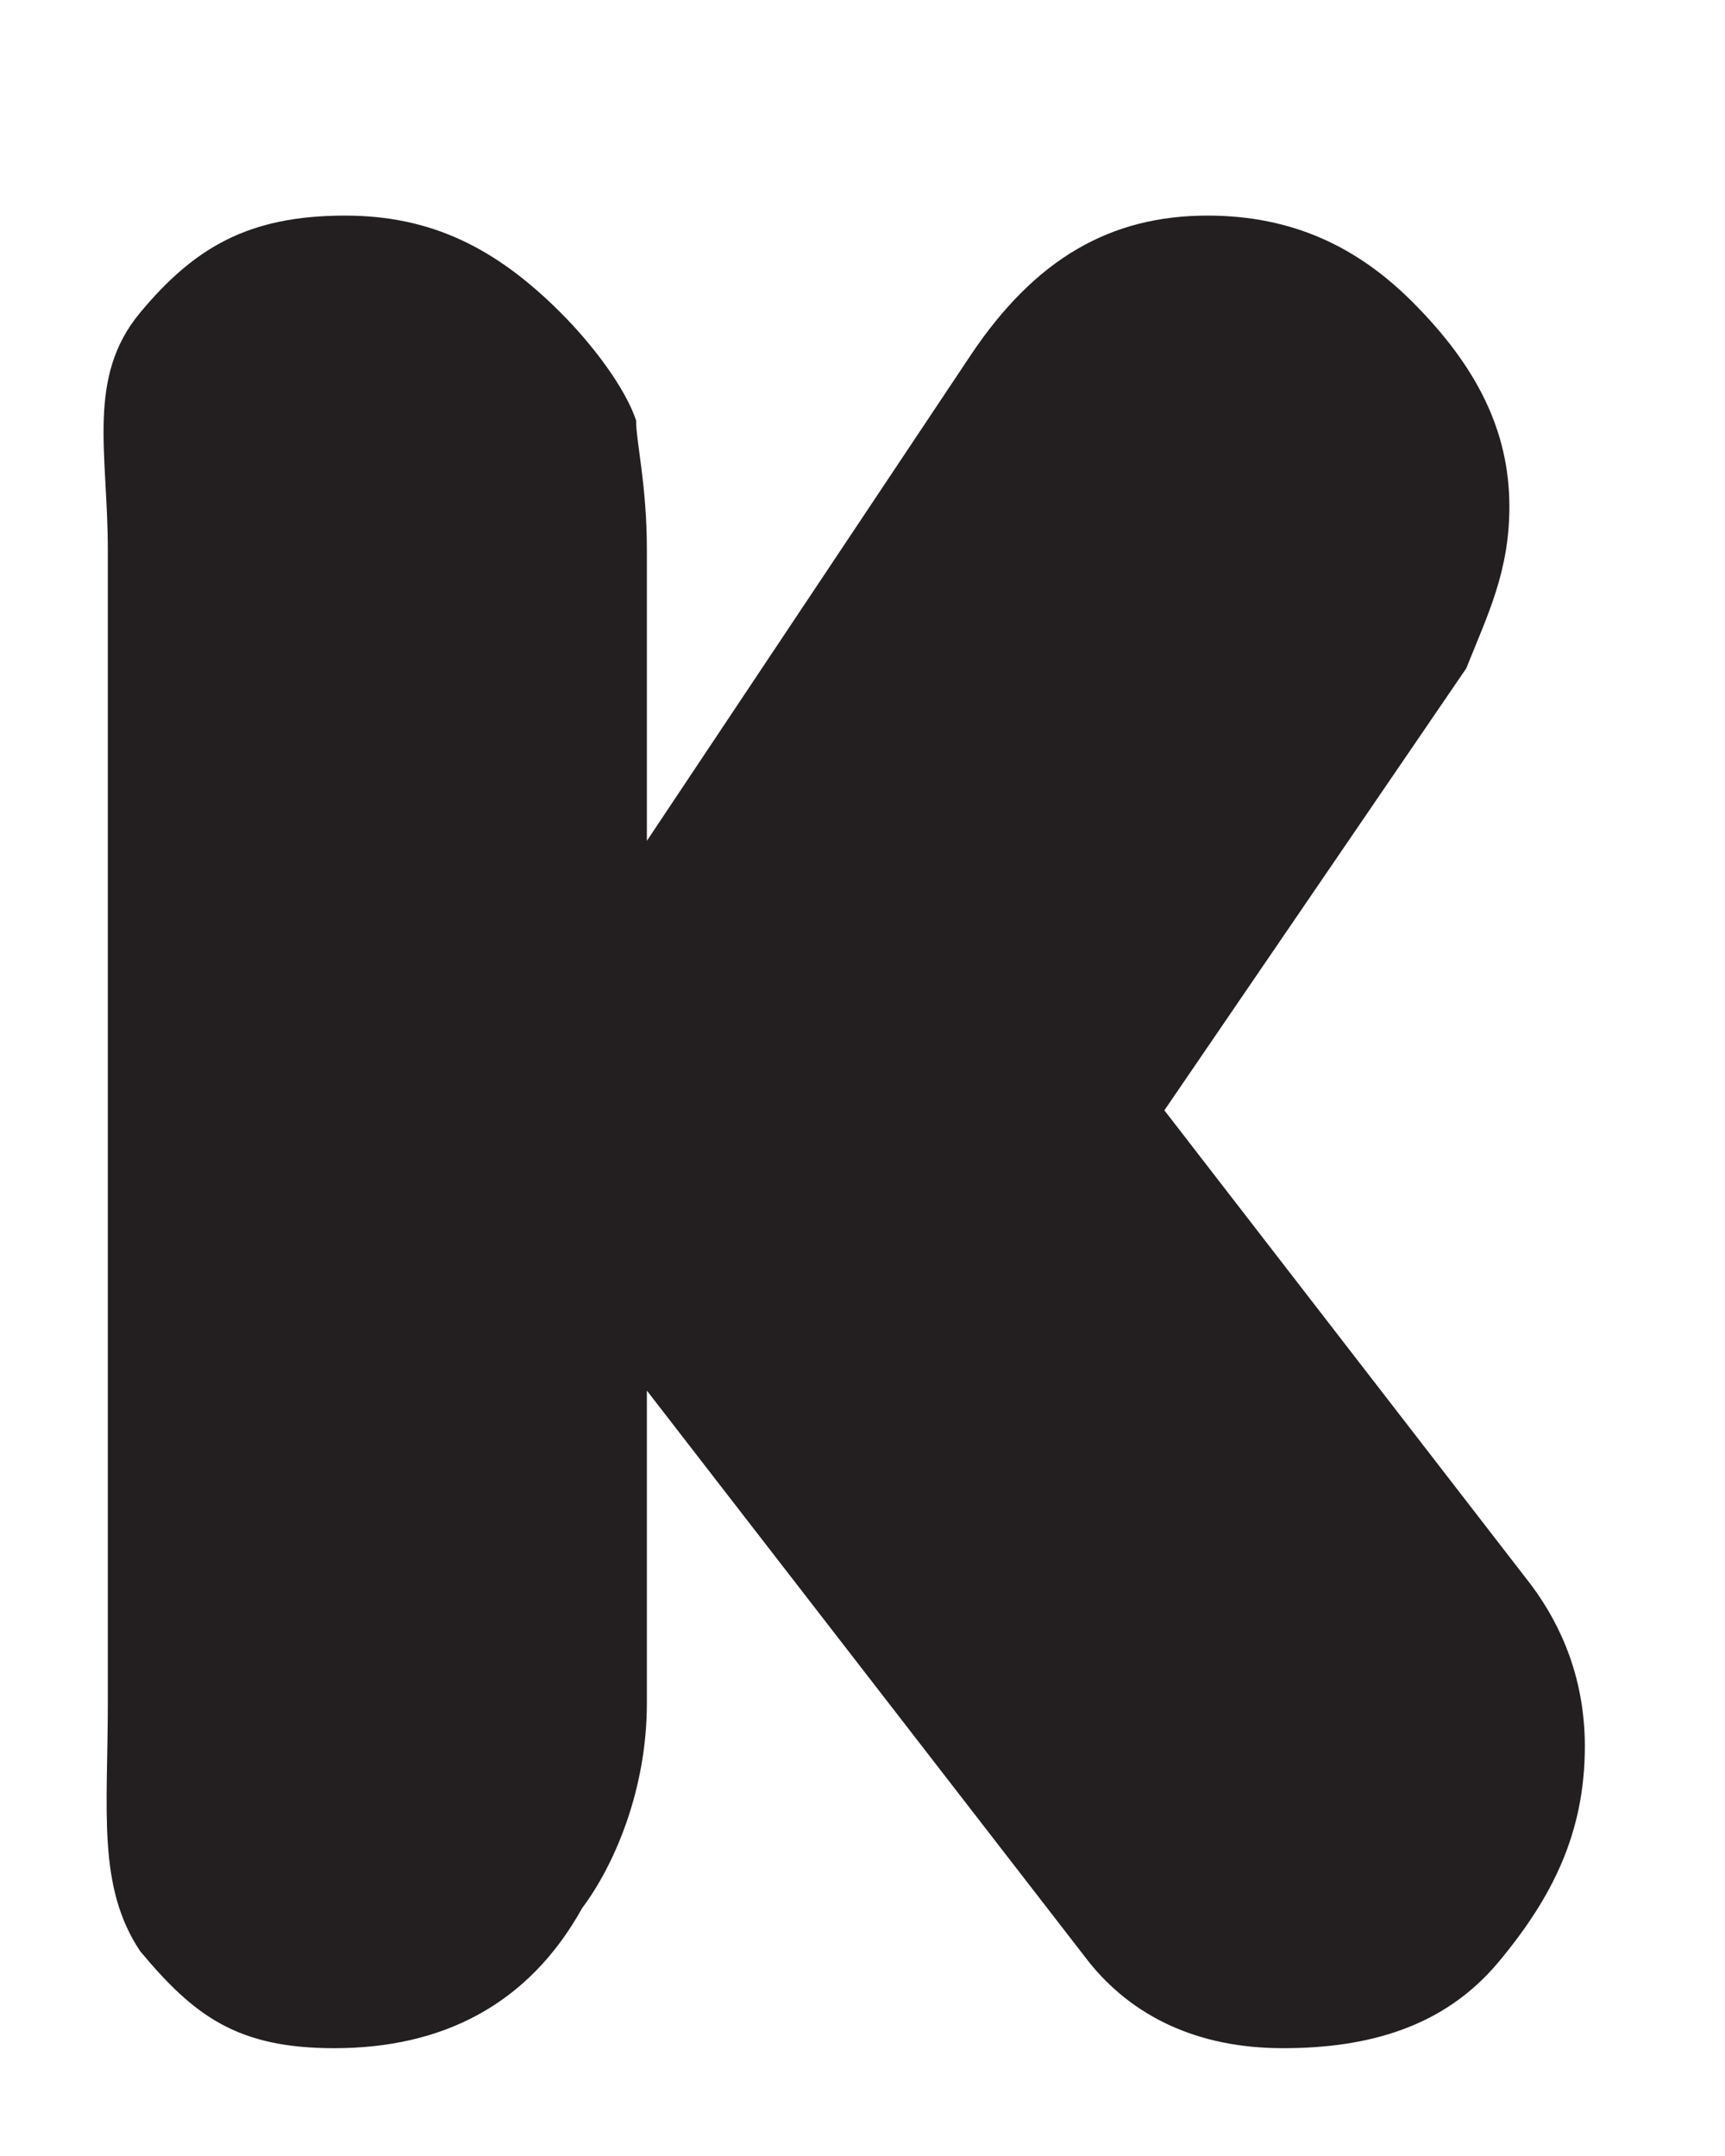 <?xml version="1.0" encoding="utf-8"?>
<!-- Generator: Adobe Illustrator 18.0.0, SVG Export Plug-In . SVG Version: 6.00 Build 0)  -->
<!DOCTYPE svg PUBLIC "-//W3C//DTD SVG 1.1//EN" "http://www.w3.org/Graphics/SVG/1.1/DTD/svg11.dtd">
<svg version="1.1" id="Layer_1" xmlns="http://www.w3.org/2000/svg" xmlns:xlink="http://www.w3.org/1999/xlink" x="0px" y="0px"
	 viewBox="0 0 16 20" enable-background="new 0 0 16 20" xml:space="preserve">
<path fill="#231F20" d="M13.9,18.2c-0.5,0.6-1.2,0.8-2,0.8c-0.8,0-1.4-0.3-1.8-0.8L6,12.9v2.9c0,0.8-0.3,1.5-0.6,1.9
	C4.9,18.6,4.1,19,3.1,19c-0.9,0-1.3-0.3-1.8-0.9C0.9,17.5,1,16.8,1,15.8V5.1c0-0.9-0.2-1.6,0.3-2.2C1.8,2.3,2.3,2,3.2,2
	c0.8,0,1.4,0.3,2,0.9c0.3,0.3,0.6,0.7,0.7,1C5.9,4.1,6,4.5,6,5.1v2.7l3-4.5C9.6,2.4,10.3,2,11.2,2c0.8,0,1.4,0.3,1.9,0.8
	C13.7,3.4,14,4,14,4.7c0,0.6-0.2,1-0.4,1.5l-2.8,4.1l3.4,4.4c0.3,0.4,0.5,0.9,0.5,1.5C14.7,17,14.4,17.6,13.9,18.2z"/>
</svg>
